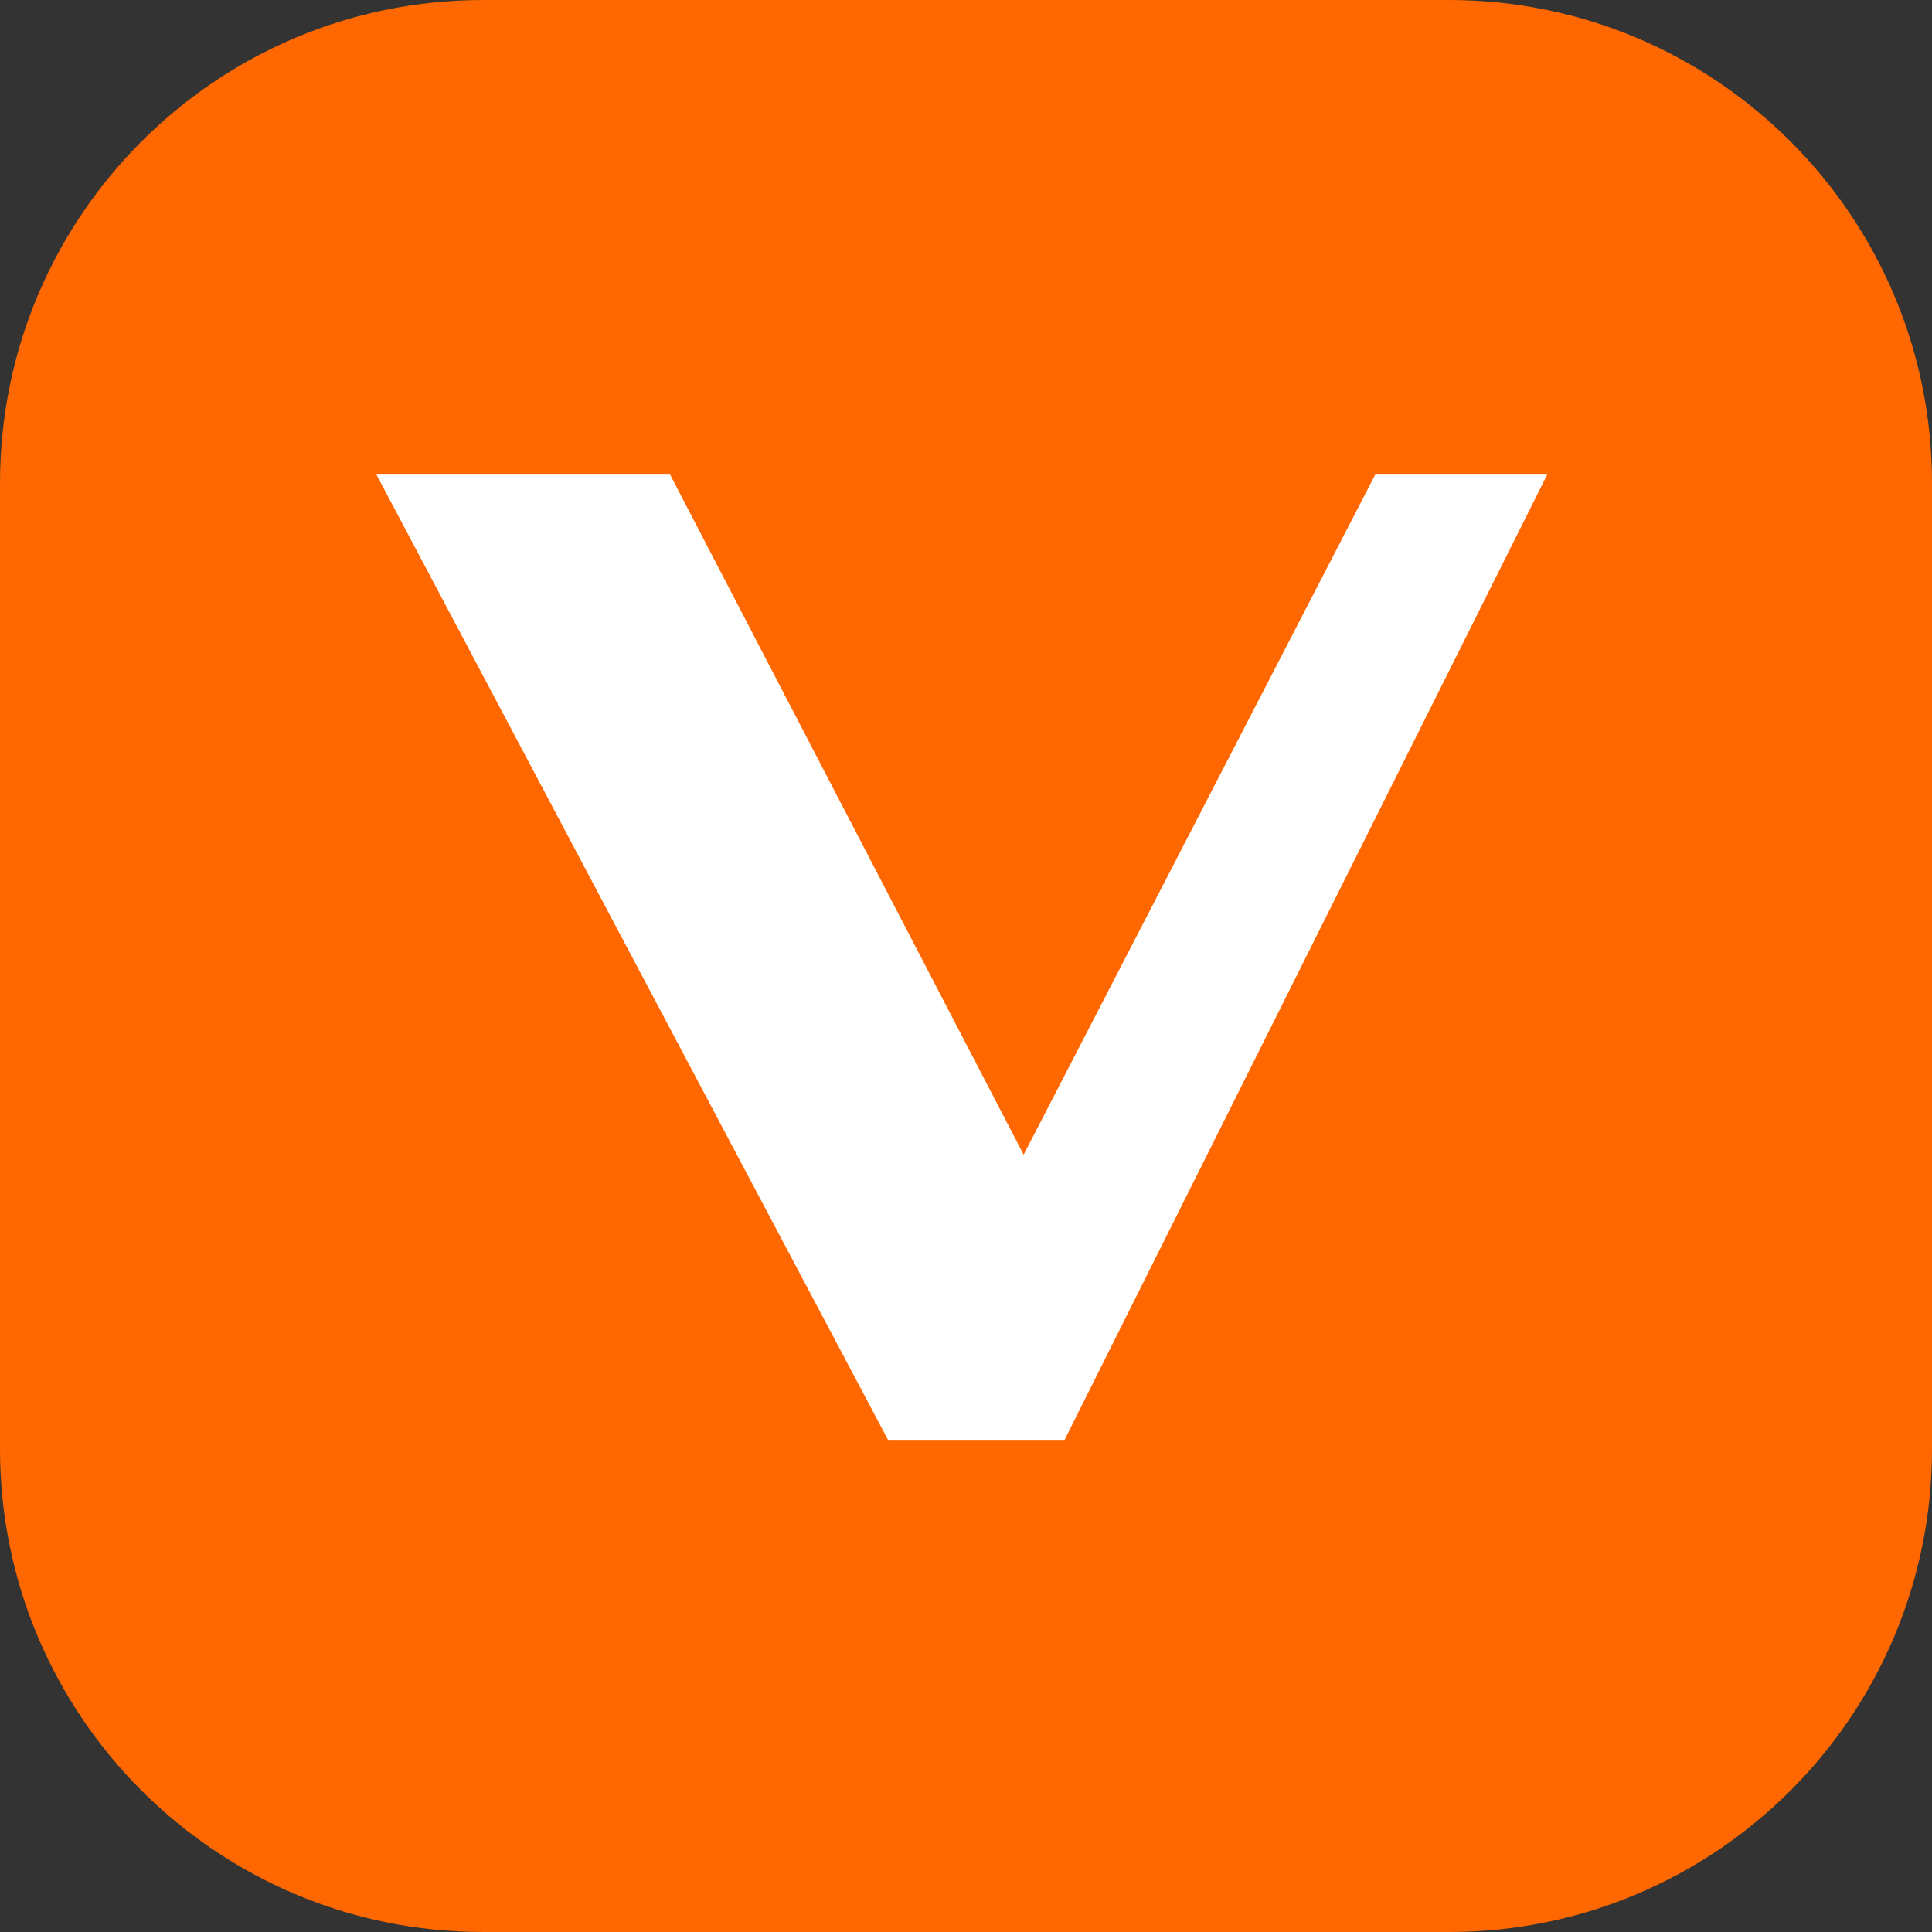<svg width="48" height="48" viewBox="0 0 48 48" fill="none" xmlns="http://www.w3.org/2000/svg">
<rect x="0" y="0" width="48" height="48" fill="#333333" stroke="none"/>
<path d="M36 0H12C5.373 0 0 5.373 0 12V36C0 42.627 5.373 48 12 48H36C42.627 48 48 42.627 48 36V12C48 5.373 42.627 0 36 0Z" fill="#FF6801"/>
<path d="M9.352 11.791H16.648L25.432 28.687L34.168 11.791H38.44L26.44 35.791H22.072L9.352 11.791Z" fill="white"/>
</svg>
